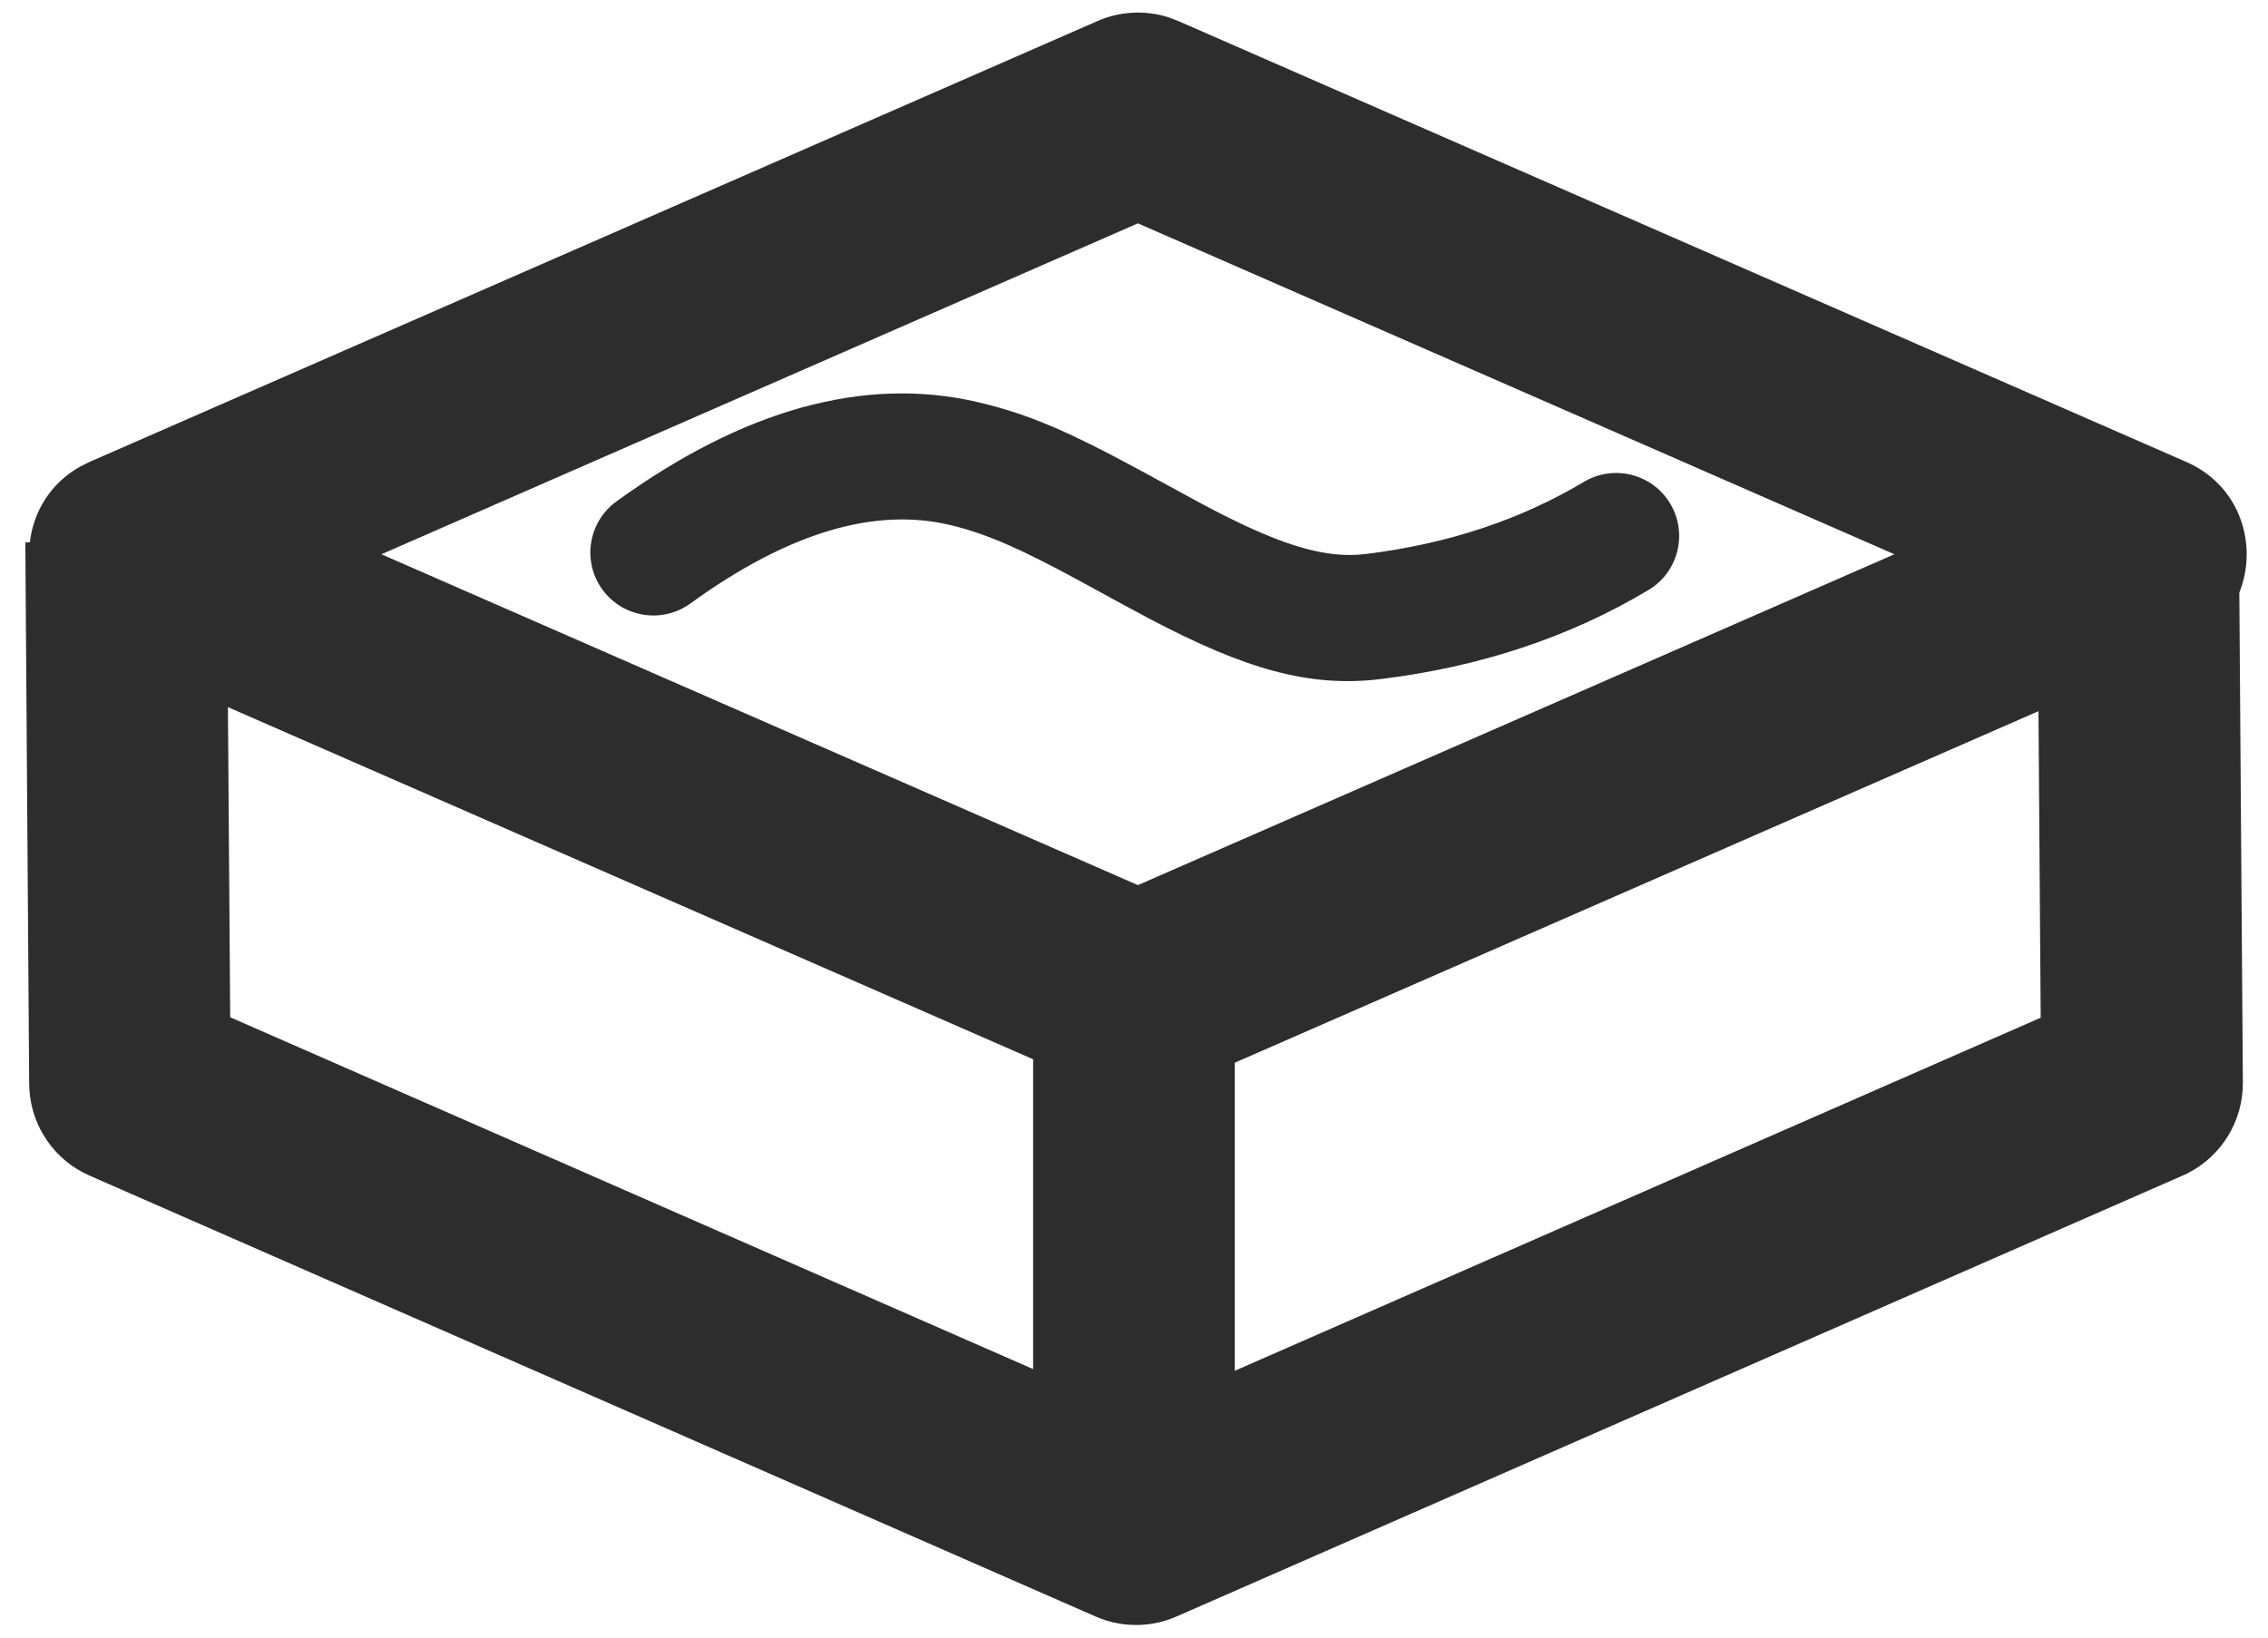 <svg height="26" viewBox="0 0 36 26" width="36" xmlns="http://www.w3.org/2000/svg" xmlns:xlink="http://www.w3.org/1999/xlink"><filter id="a" color-interpolation-filters="auto"><feColorMatrix in="SourceGraphic" type="matrix" values="0 0 0 0 0.016 0 0 0 0 0.439 0 0 0 0 0.894 0 0 0 1 0"/></filter><g fill="none" fill-rule="evenodd" filter="url(#a)" transform="translate(-2 -7)"><path d="m20.547 7.275.156.059 16 7c.862.377 1.143 1.325.842 2.074l.056 7.78c.004.612-.34 1.17-.882 1.442l-.075.035-15.969 7c-.38.167-.809.179-1.196.036l-.089-.036-15.969-7c-.553-.242-.92-.774-.955-1.372l-.003-.082-.061-8.6.072-.001c.055-.479.322-.935.798-1.202l.149-.074 16-7c.358-.157.758-.176 1.127-.059zm13.81 11.016-12.758 5.582v4.891l12.793-5.606zm-28.739-.064.036 4.924 12.745 5.586v-4.919zm14.444-7.681-12.008 5.254 12.008 5.253 12.008-5.253zm-2.528 2.842c.336.079.644.175.972.304l.199.082.102.044.211.096c.036.017.072.034.109.052l.227.111.241.123.257.135.276.148.932.508.271.142c1.054.54 1.728.739 2.347.663 1.302-.16 2.453-.542 3.463-1.145.474-.283 1.088-.128 1.371.346.283.474.128 1.088-.346 1.371-1.255.75-2.673 1.22-4.245 1.413-1.154.142-2.178-.173-3.641-.939l-.475-.255-.744-.406-.24-.128-.222-.115c-.036-.018-.071-.036-.105-.053l-.199-.098c-.032-.015-.063-.03-.094-.045l-.18-.082c-.058-.026-.115-.05-.17-.073l-.163-.064-.157-.057c-.155-.053-.304-.096-.457-.132-1.186-.279-2.547.111-4.116 1.248-.447.324-1.072.224-1.397-.223-.324-.447-.224-1.072.223-1.397 2.002-1.451 3.929-2.002 5.747-1.575z" fill="#2d2d2d" fill-rule="nonzero"/></g></svg>
